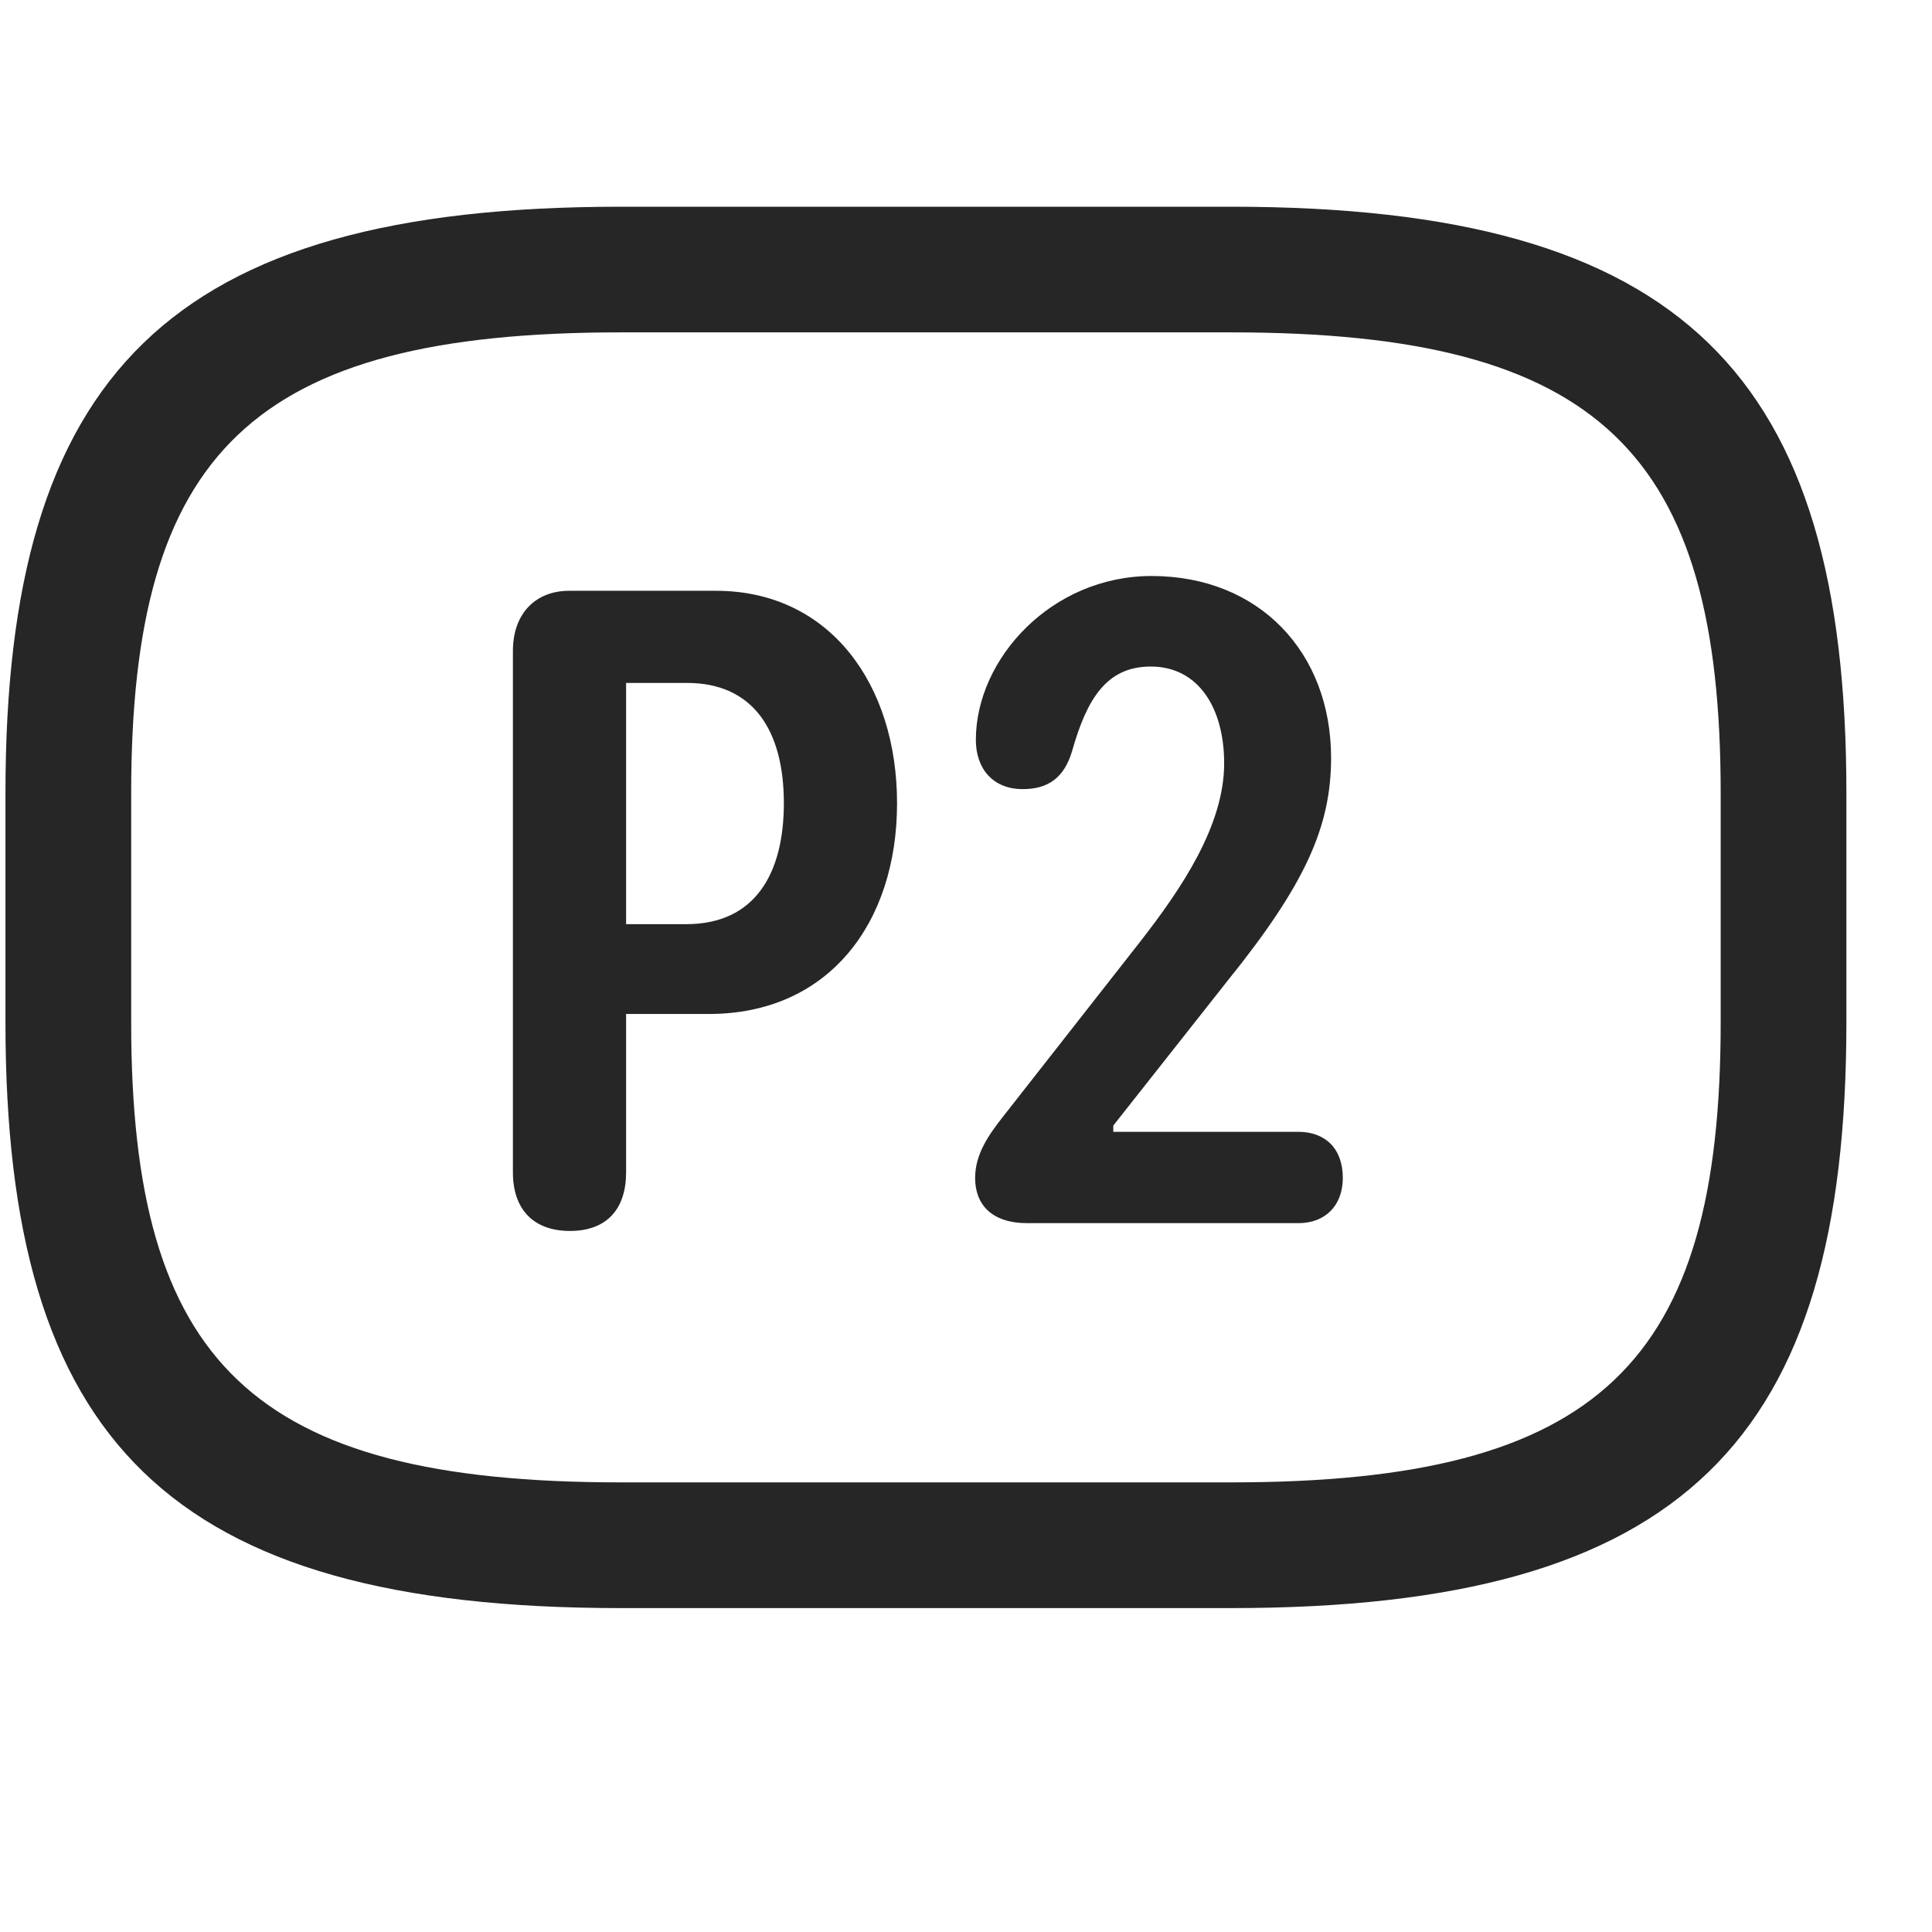 <svg width="29" height="29" viewBox="0 0 29 29" fill="currentColor" xmlns="http://www.w3.org/2000/svg">
<g clip-path="url(#clip0_2207_36827)">
<path d="M9.316 24.138H18.48C25.277 24.138 27.715 21.618 27.715 15.349V11.903C27.715 5.634 25.277 3.103 18.48 3.103H9.316C2.52 3.103 0.082 5.634 0.082 11.903V15.349C0.082 21.618 2.52 24.138 9.316 24.138ZM9.316 22.251C3.785 22.251 1.969 20.458 1.969 15.349V11.903C1.969 6.794 3.785 4.989 9.316 4.989H18.48C24.012 4.989 25.828 6.794 25.828 11.903V15.349C25.828 20.458 24.012 22.251 18.48 22.251H9.316Z" fill="currentColor" fill-opacity="0.85"/>
<path d="M8.555 18.477C9.117 18.477 9.398 18.138 9.398 17.599V15.22H10.641C12.434 15.22 13.465 13.86 13.465 12.056C13.465 10.274 12.457 8.868 10.746 8.868H8.543C8.051 8.868 7.699 9.196 7.699 9.771V17.599C7.699 18.149 8.004 18.477 8.555 18.477ZM9.398 13.872V10.251H10.312C11.297 10.251 11.766 10.954 11.766 12.056C11.766 13.099 11.344 13.872 10.301 13.872H9.398ZM15.422 18.36H19.488C19.898 18.36 20.156 18.091 20.156 17.681C20.156 17.235 19.887 16.989 19.488 16.989H16.711V16.895L18.422 14.727C19.594 13.274 19.98 12.407 19.98 11.376C19.98 9.794 18.902 8.646 17.285 8.646C15.785 8.646 14.648 9.888 14.648 11.106C14.648 11.54 14.906 11.845 15.351 11.845C15.738 11.845 15.973 11.669 16.09 11.282C16.312 10.497 16.605 10.005 17.273 10.005C17.988 10.005 18.375 10.626 18.375 11.458C18.375 12.396 17.73 13.345 17.109 14.142L15.07 16.743C14.848 17.024 14.637 17.317 14.637 17.681C14.637 18.079 14.883 18.36 15.422 18.36Z" fill="currentColor" fill-opacity="0.85"/>
</g>
<defs>
<clipPath id="clip0_2207_36827">
<rect width="27.633" height="21.059" fill="currentColor" transform="translate(0.082 3.103)"/>
</clipPath>
</defs>
</svg>
